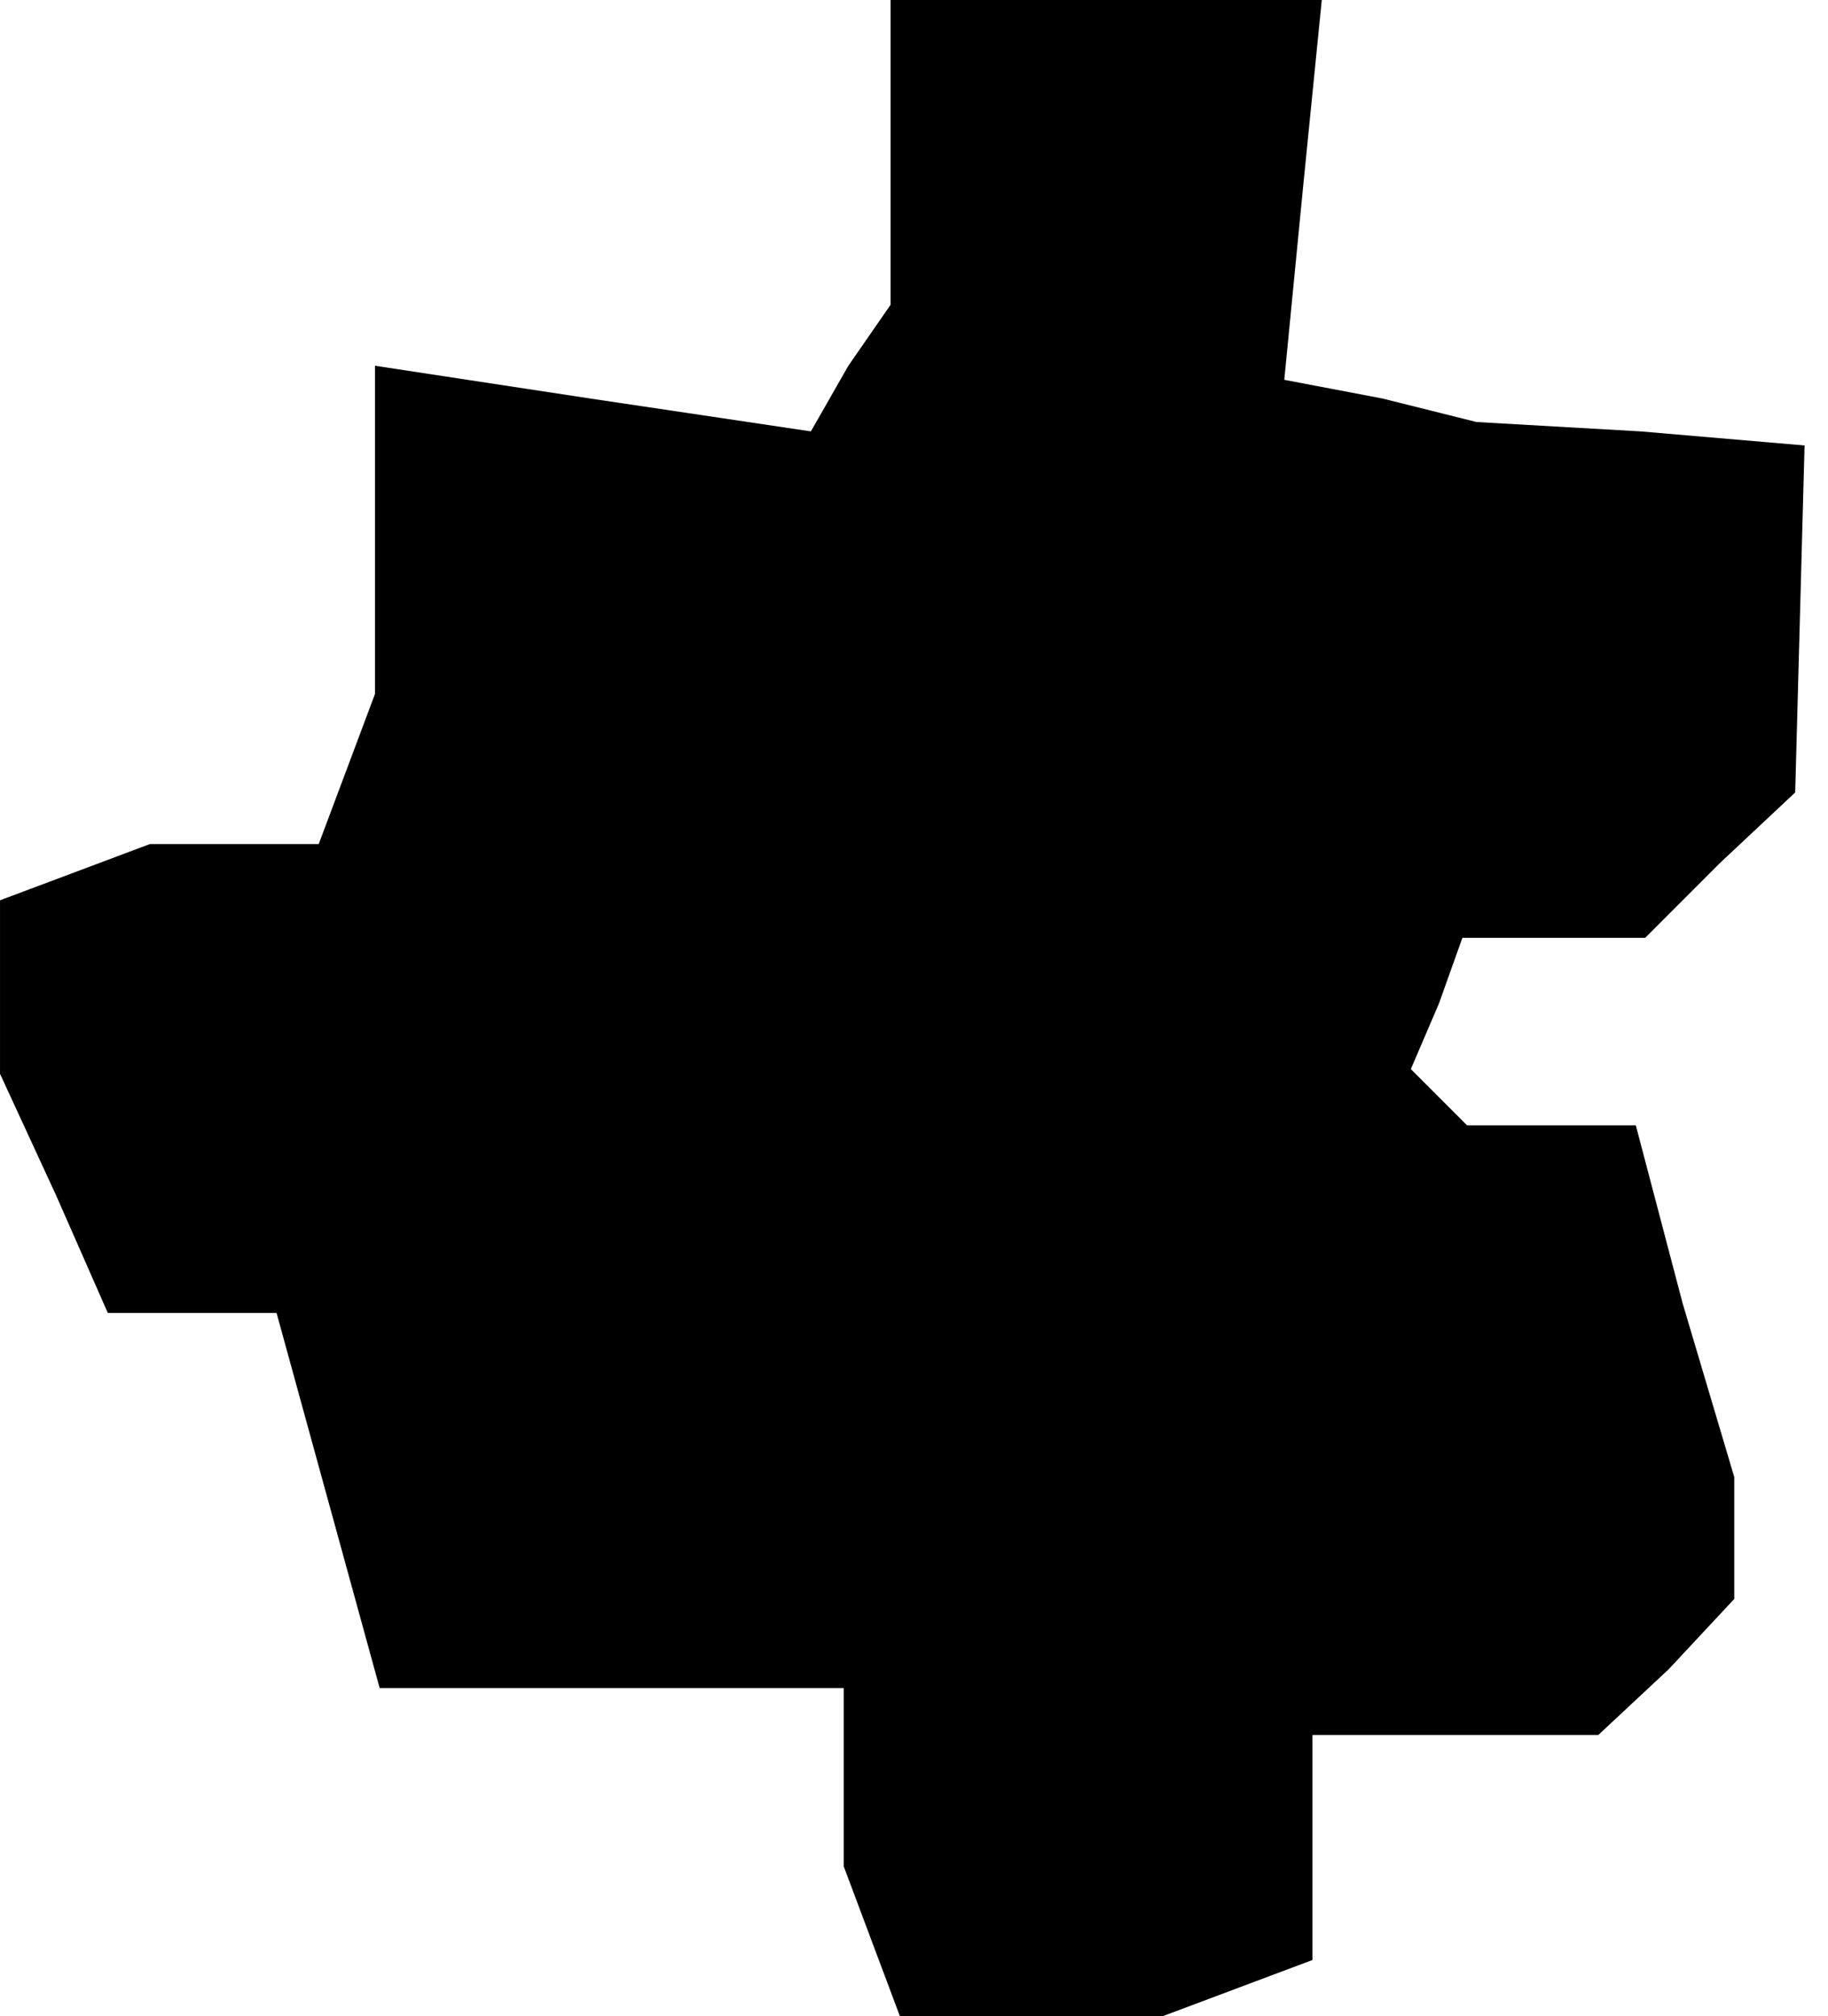 <?xml version="1.0" standalone="no"?>
<!DOCTYPE svg PUBLIC "-//W3C//DTD SVG 20010904//EN"
 "http://www.w3.org/TR/2001/REC-SVG-20010904/DTD/svg10.dtd">
<svg version="1.0" xmlns="http://www.w3.org/2000/svg"
 width="39pt" height="43pt" viewBox="0 0 39 43"
 preserveAspectRatio="xMidYMid meet">
<g transform="translate(0,43) scale(0.1,-0.1)"
fill="#000000" stroke="none">
<path d="M190 398 l0 -33 -9 -13 -8 -14 -47 7 -46 7 0 -35 0 -35 -6 -16 -6
-16 -18 0 -18 0 -16 -6 -16 -6 0 -19 0 -18 12 -26 11 -25 18 0 18 0 11 -40 11
-40 49 0 50 0 0 -19 0 -19 6 -16 6 -16 28 0 28 0 16 6 16 6 0 24 0 24 31 0 30
0 15 14 14 15 0 13 0 13 -11 37 -10 38 -18 0 -18 0 -6 6 -6 6 6 14 5 14 20 0
19 0 16 16 16 15 1 37 1 37 -35 3 -35 2 -20 5 -21 4 4 41 4 40 -46 0 -46 0 0
-32z"/>
</g>
</svg>
